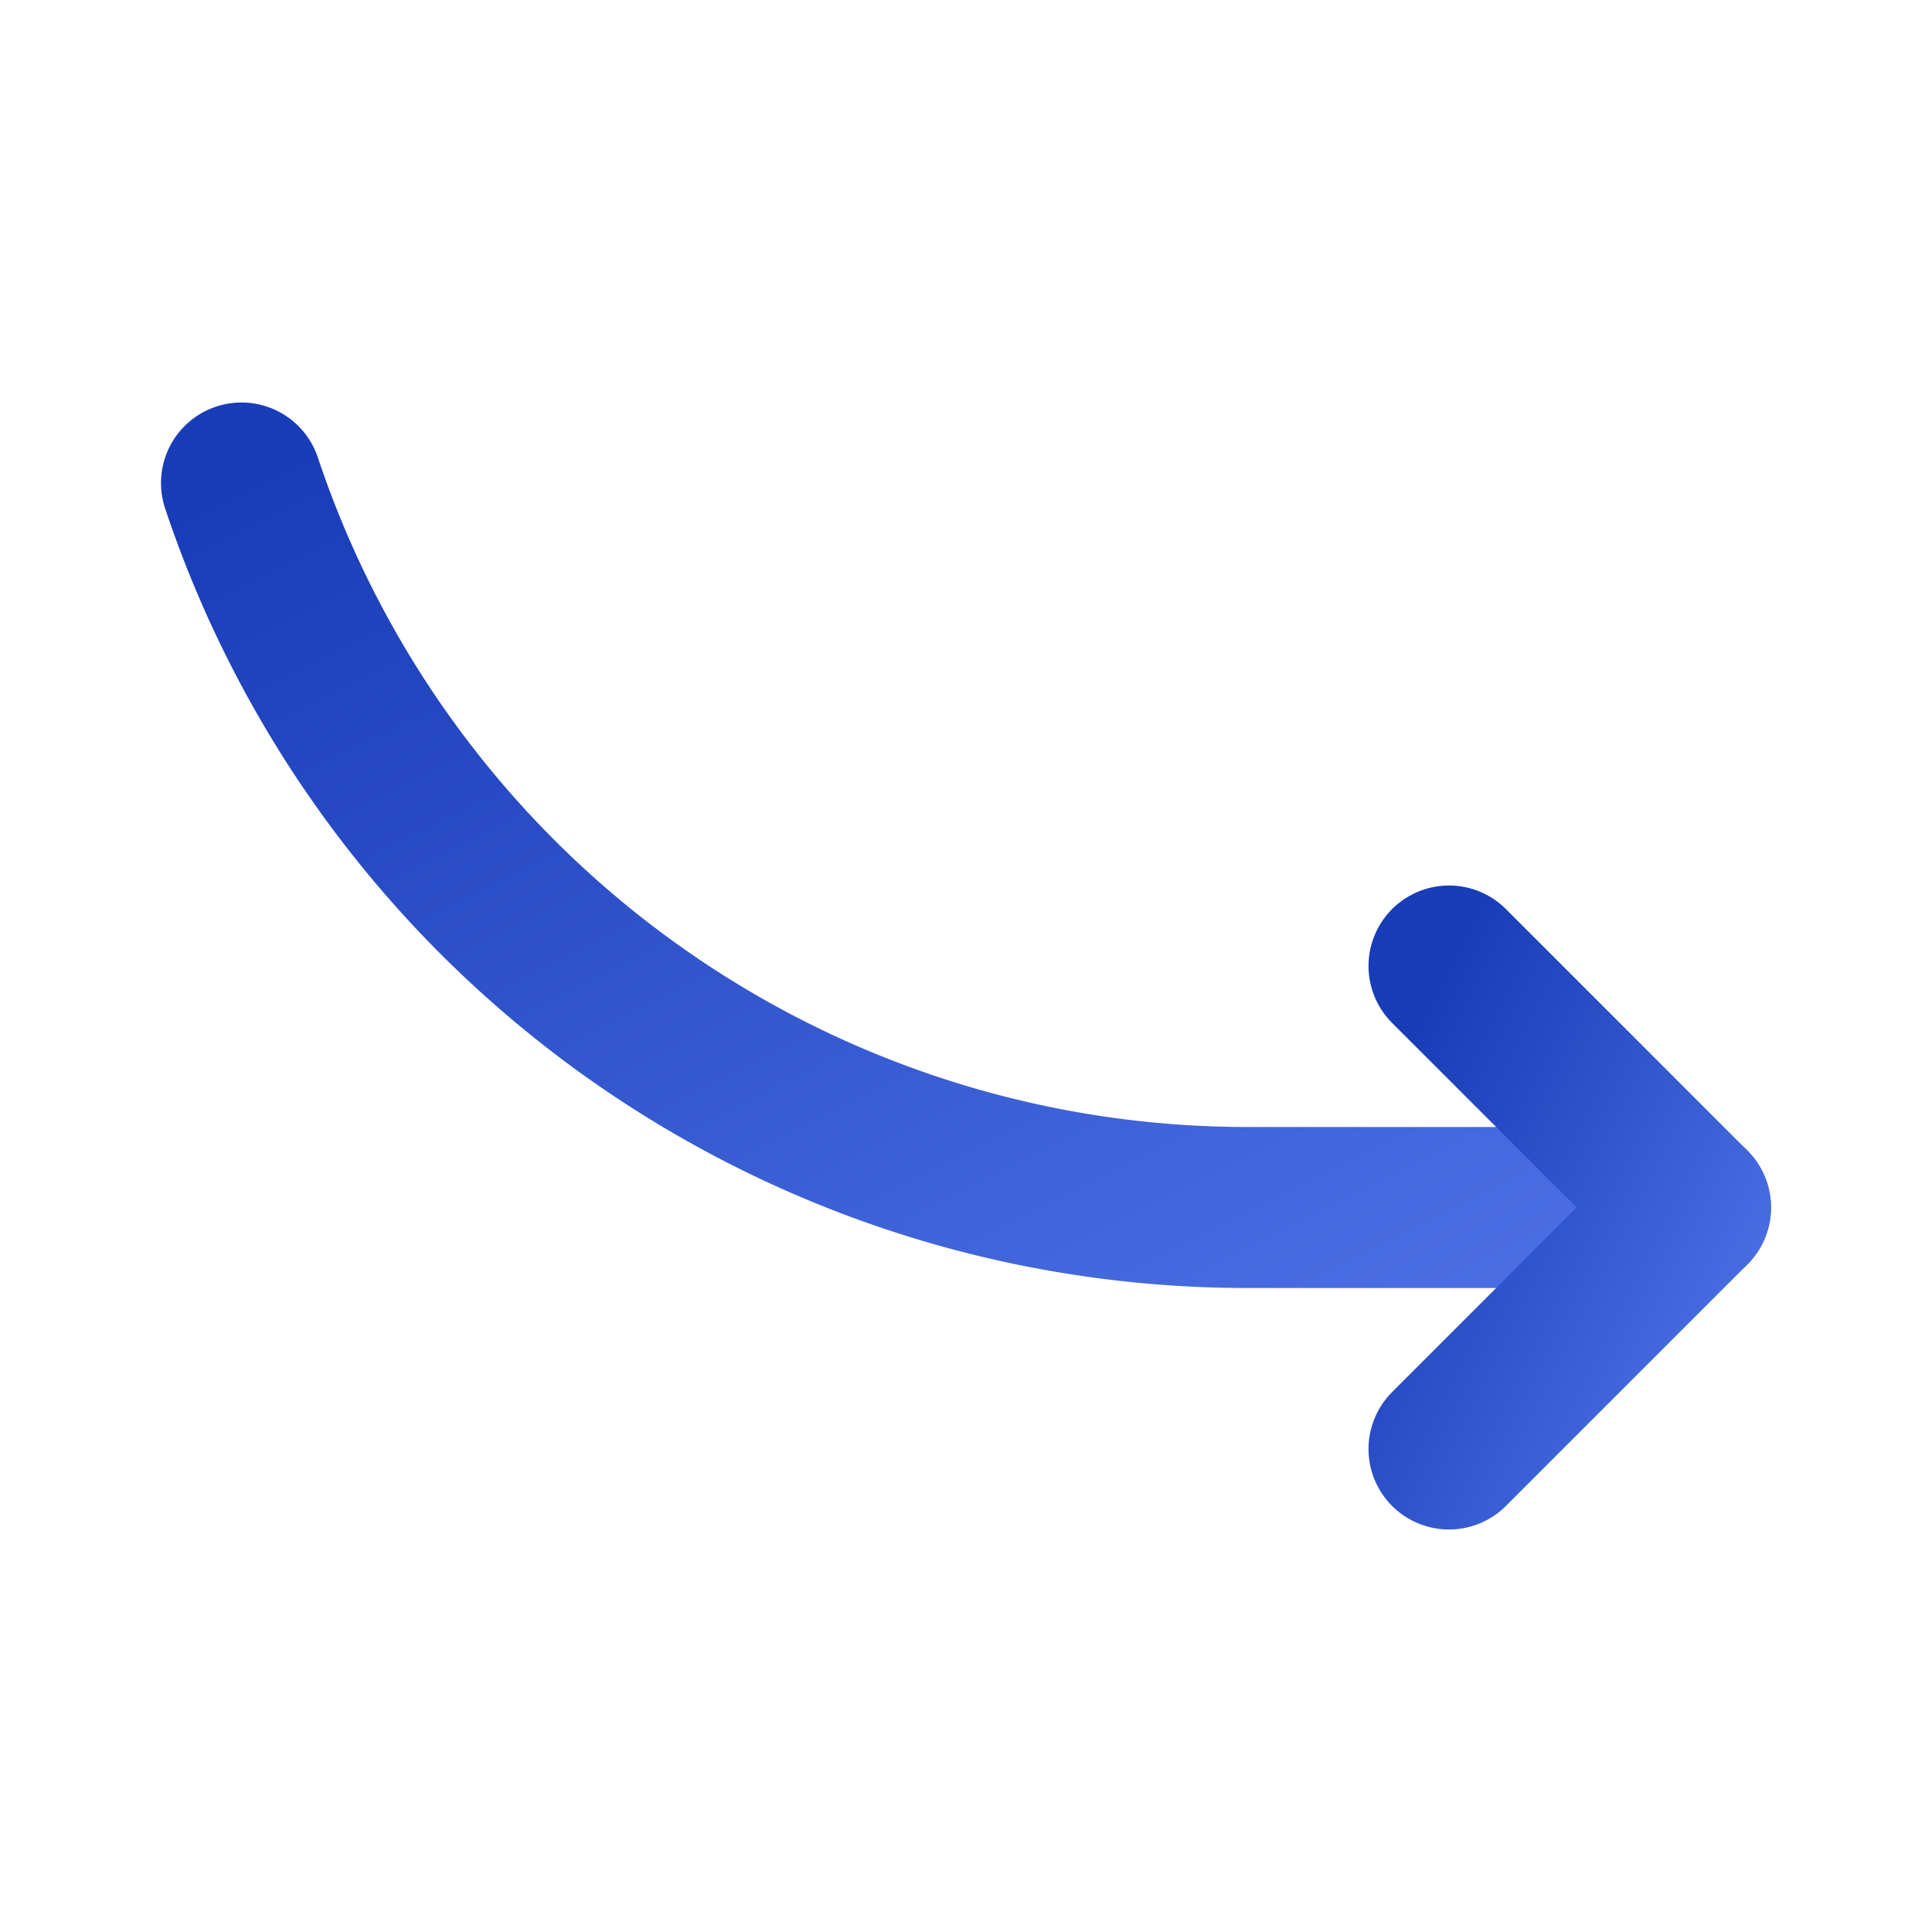 <?xml version="1.0" encoding="utf-8"?><!-- Uploaded to: SVG Repo, www.svgrepo.com, Generator: SVG Repo Mixer Tools -->
<svg width="200px" height="200px" viewBox="0 0 24 24" id="curve-arrow-right-8" data-name="Flat Line" xmlns="http://www.w3.org/2000/svg" class="icon flat-line">
  <defs>
    <linearGradient id="blueGradient" x1="0%" y1="0%" x2="100%" y2="100%">
      <stop offset="0%" style="stop-color:#193CB8"/>
      <stop offset="100%" style="stop-color:#4B6FE3"/>
    </linearGradient>
  </defs>
  <path id="primary" d="M21,15H15.49A13.17,13.17,0,0,1,3,6" style="fill: none; stroke: url(#blueGradient); stroke-linecap: round; stroke-linejoin: round; stroke-width: 2;"></path>
  <polyline id="primary-2" data-name="primary" points="18 18 21 15 18 12" style="fill: none; stroke: url(#blueGradient); stroke-linecap: round; stroke-linejoin: round; stroke-width: 2;"></polyline>
</svg>